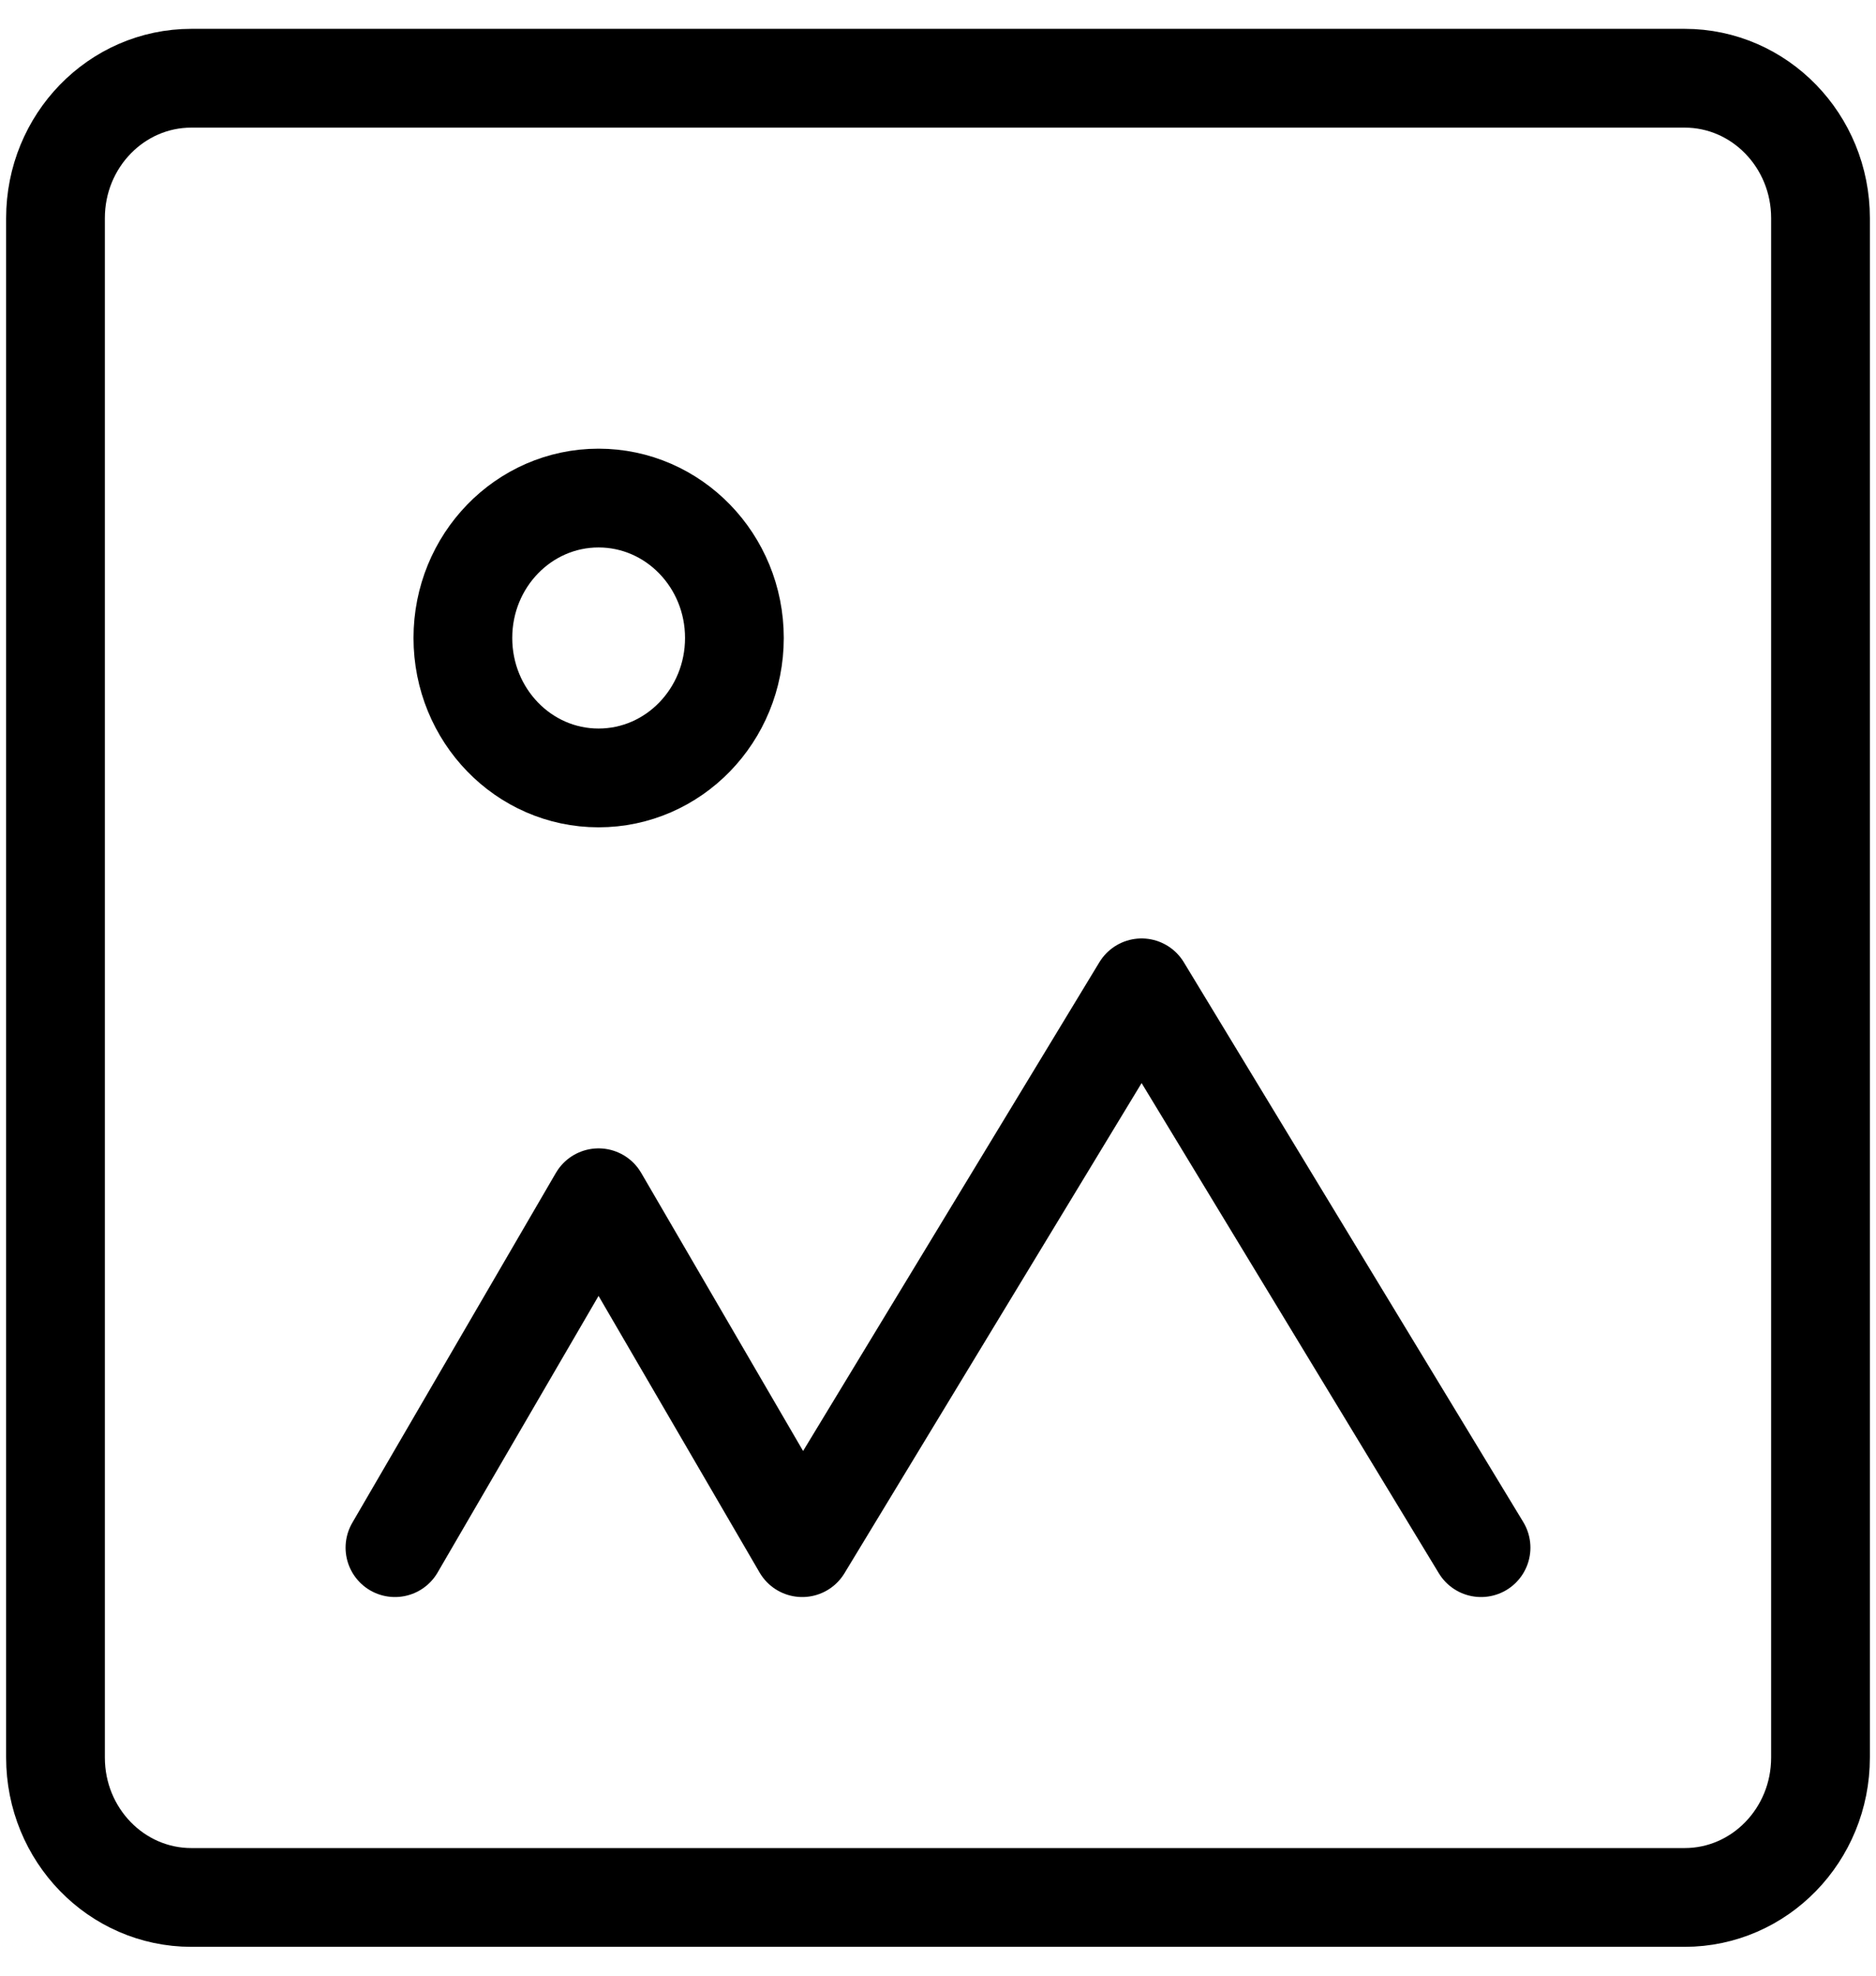 <svg width="19" height="20" viewBox="0 0 19 20" fill="none" xmlns="http://www.w3.org/2000/svg">
<g id="Group">
<path id="Vector" d="M17.062 0.792H1.938C1.178 0.792 0.562 1.426 0.562 2.208V17.792C0.562 18.574 1.178 19.208 1.938 19.208H17.062C17.822 19.208 18.438 18.574 18.438 17.792V2.208C18.438 1.426 17.822 0.792 17.062 0.792Z" stroke="black"/>
<path id="Vector_2" d="M6.062 7.875C6.822 7.875 7.438 7.241 7.438 6.458C7.438 5.676 6.822 5.042 6.062 5.042C5.303 5.042 4.688 5.676 4.688 6.458C4.688 7.241 5.303 7.875 6.062 7.875Z" stroke="black"/>
<path id="Vector_3" d="M4 15.667L6.062 12.125L8.125 15.667L11.562 10L15 15.667" stroke="black" stroke-linecap="round" stroke-linejoin="round"/>
</g>
</svg>
